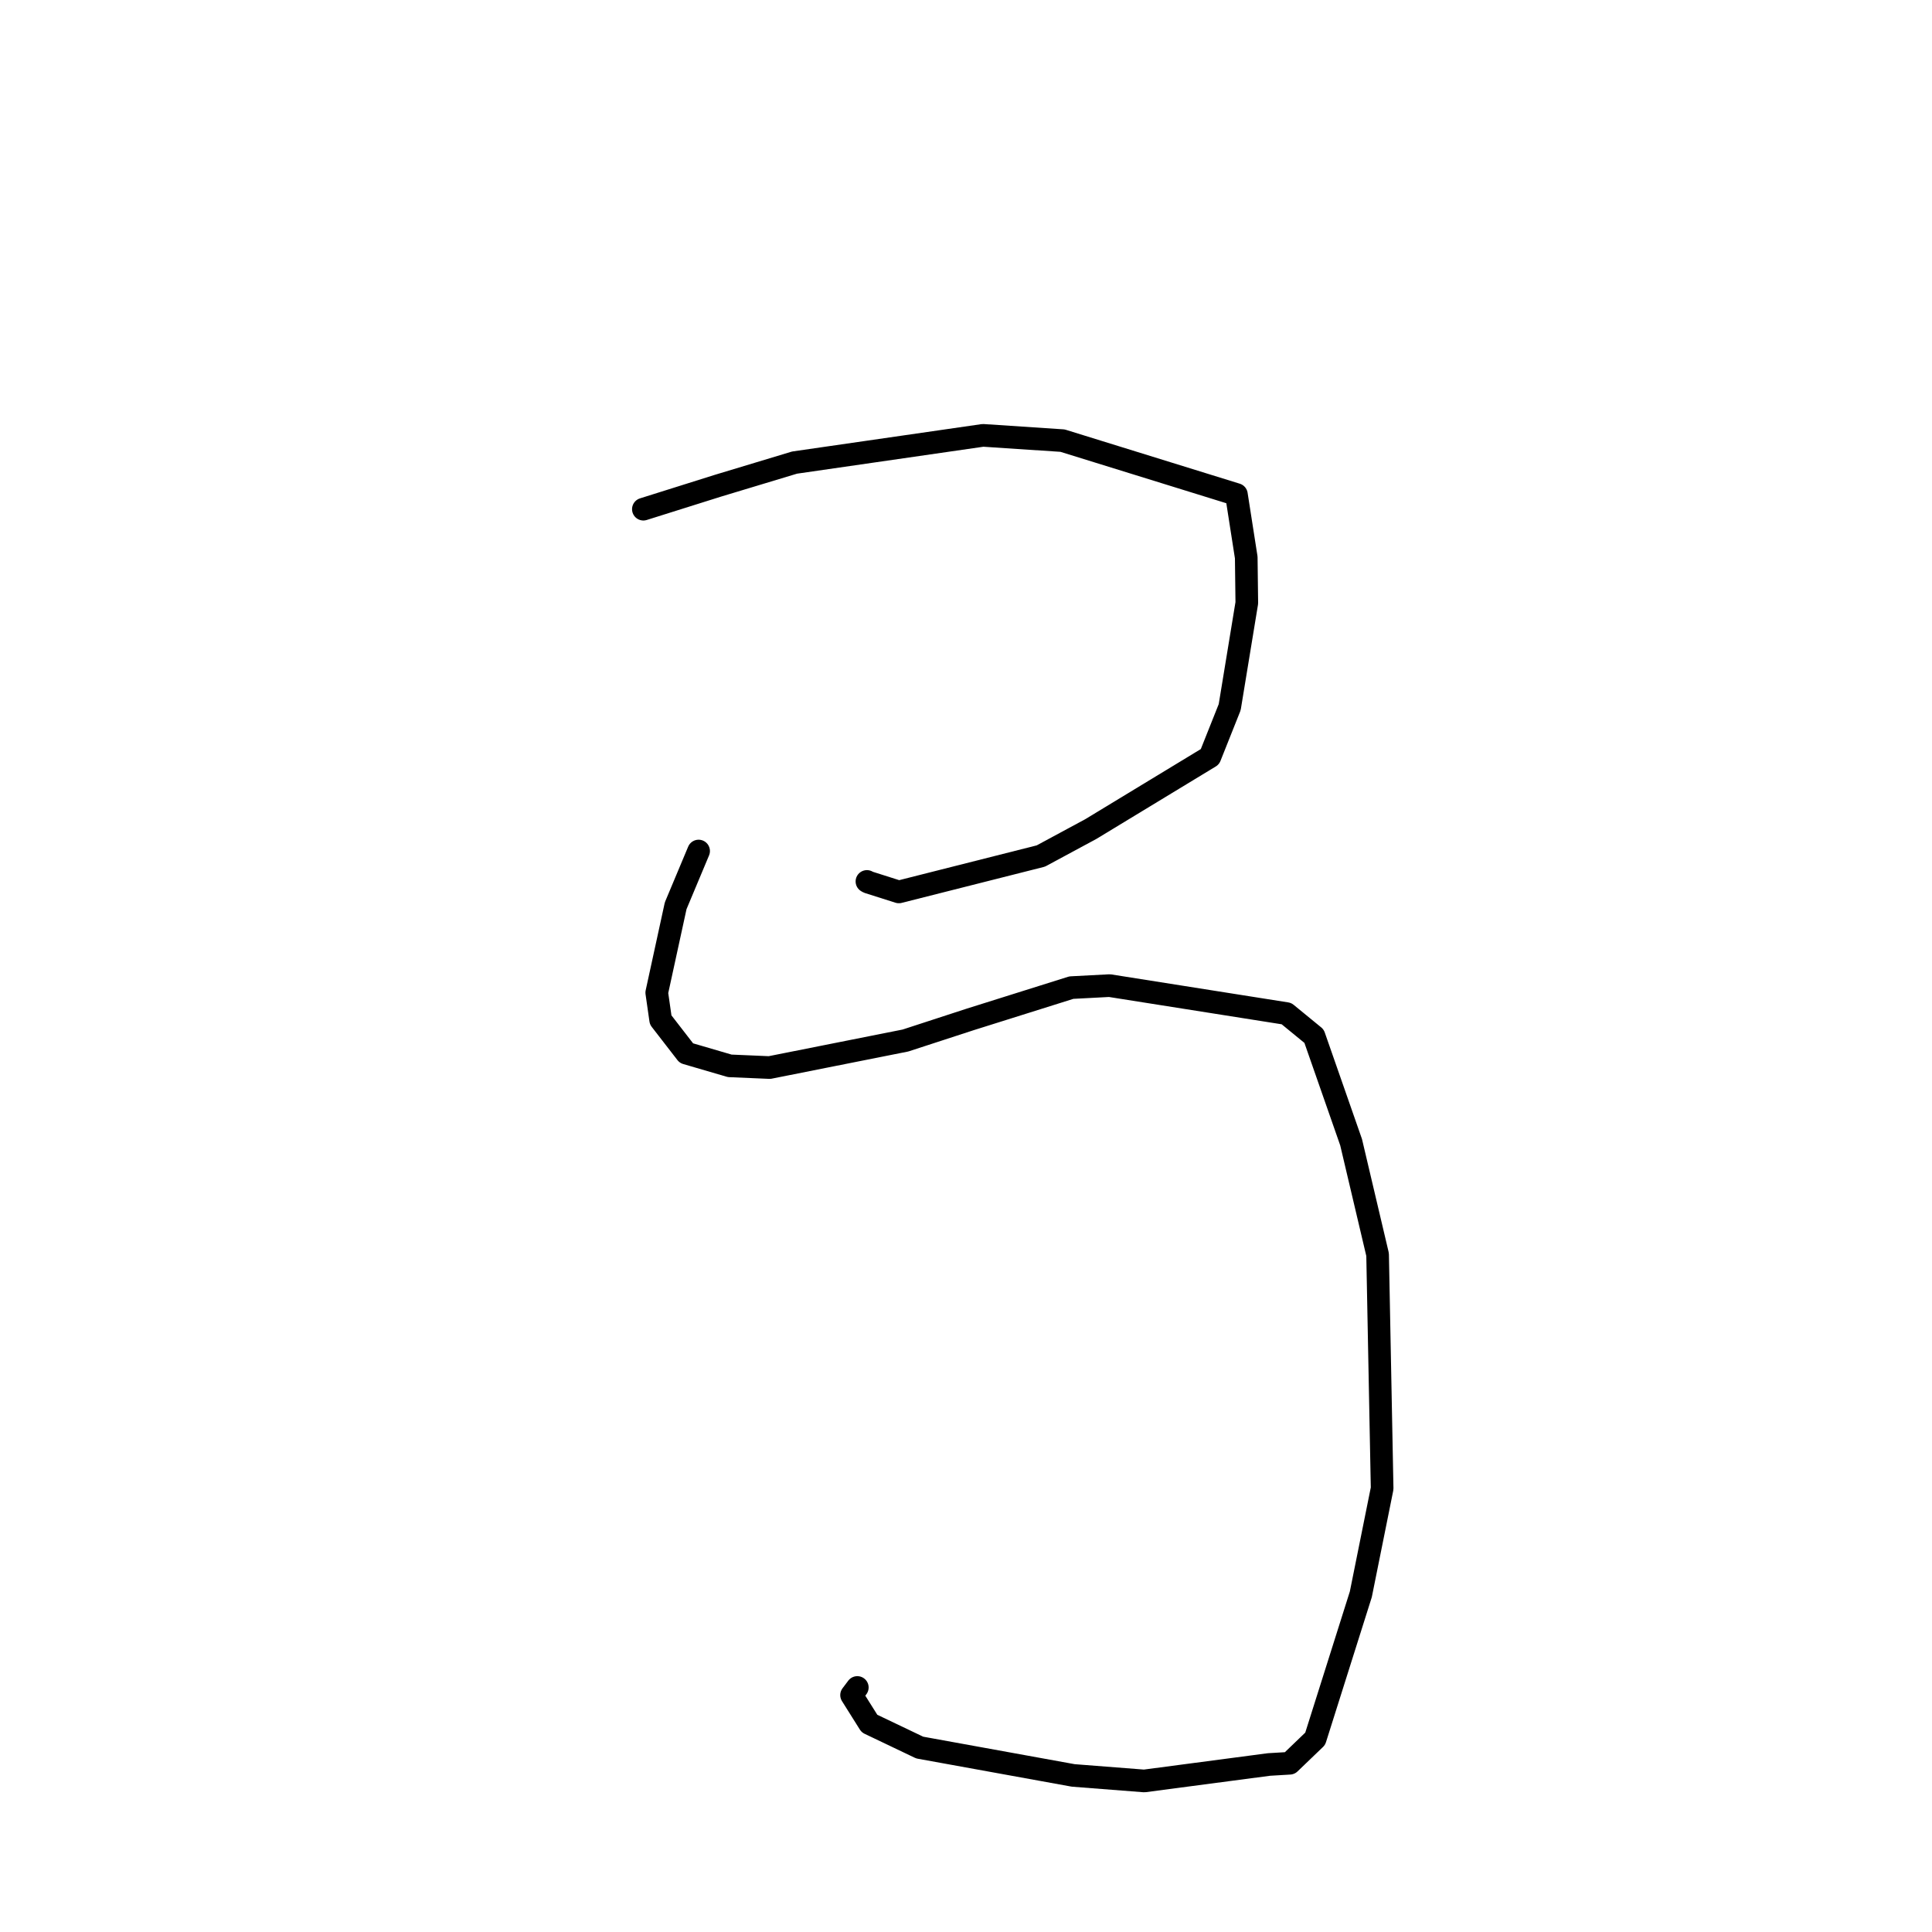 <?xml version="1.0" standalone="no"?>
    <svg width="256" height="256" xmlns="http://www.w3.org/2000/svg" version="1.1">
    <polyline stroke="black" stroke-width="3" stroke-linecap="round" fill="transparent" stroke-linejoin="round" points="85.25 67.469 95.121 64.364 105.282 61.296 130.252 57.687 140.791 58.385 163.831 65.525 165.134 73.868 165.208 79.893 162.941 93.703 160.322 100.277 144.543 109.853 137.914 113.427 119.102 118.184 115.043 116.895 114.883 116.801 114.873 116.795 " />
        <polyline stroke="black" stroke-width="3" stroke-linecap="round" fill="transparent" stroke-linejoin="round" points="92.57 112.766 89.53 120.018 87.023 131.532 87.541 135.145 90.95 139.55 96.694 141.229 101.971 141.456 119.973 137.875 128.574 135.072 141.961 130.865 147.022 130.599 170.464 134.305 174.119 137.298 179.03 151.356 182.539 166.238 183.14 197.231 180.317 211.252 174.268 230.398 170.892 233.641 168.146 233.804 151.614 235.985 142.211 235.253 121.865 231.561 115.208 228.382 112.837 224.609 113.598 223.599 " />
        </svg>